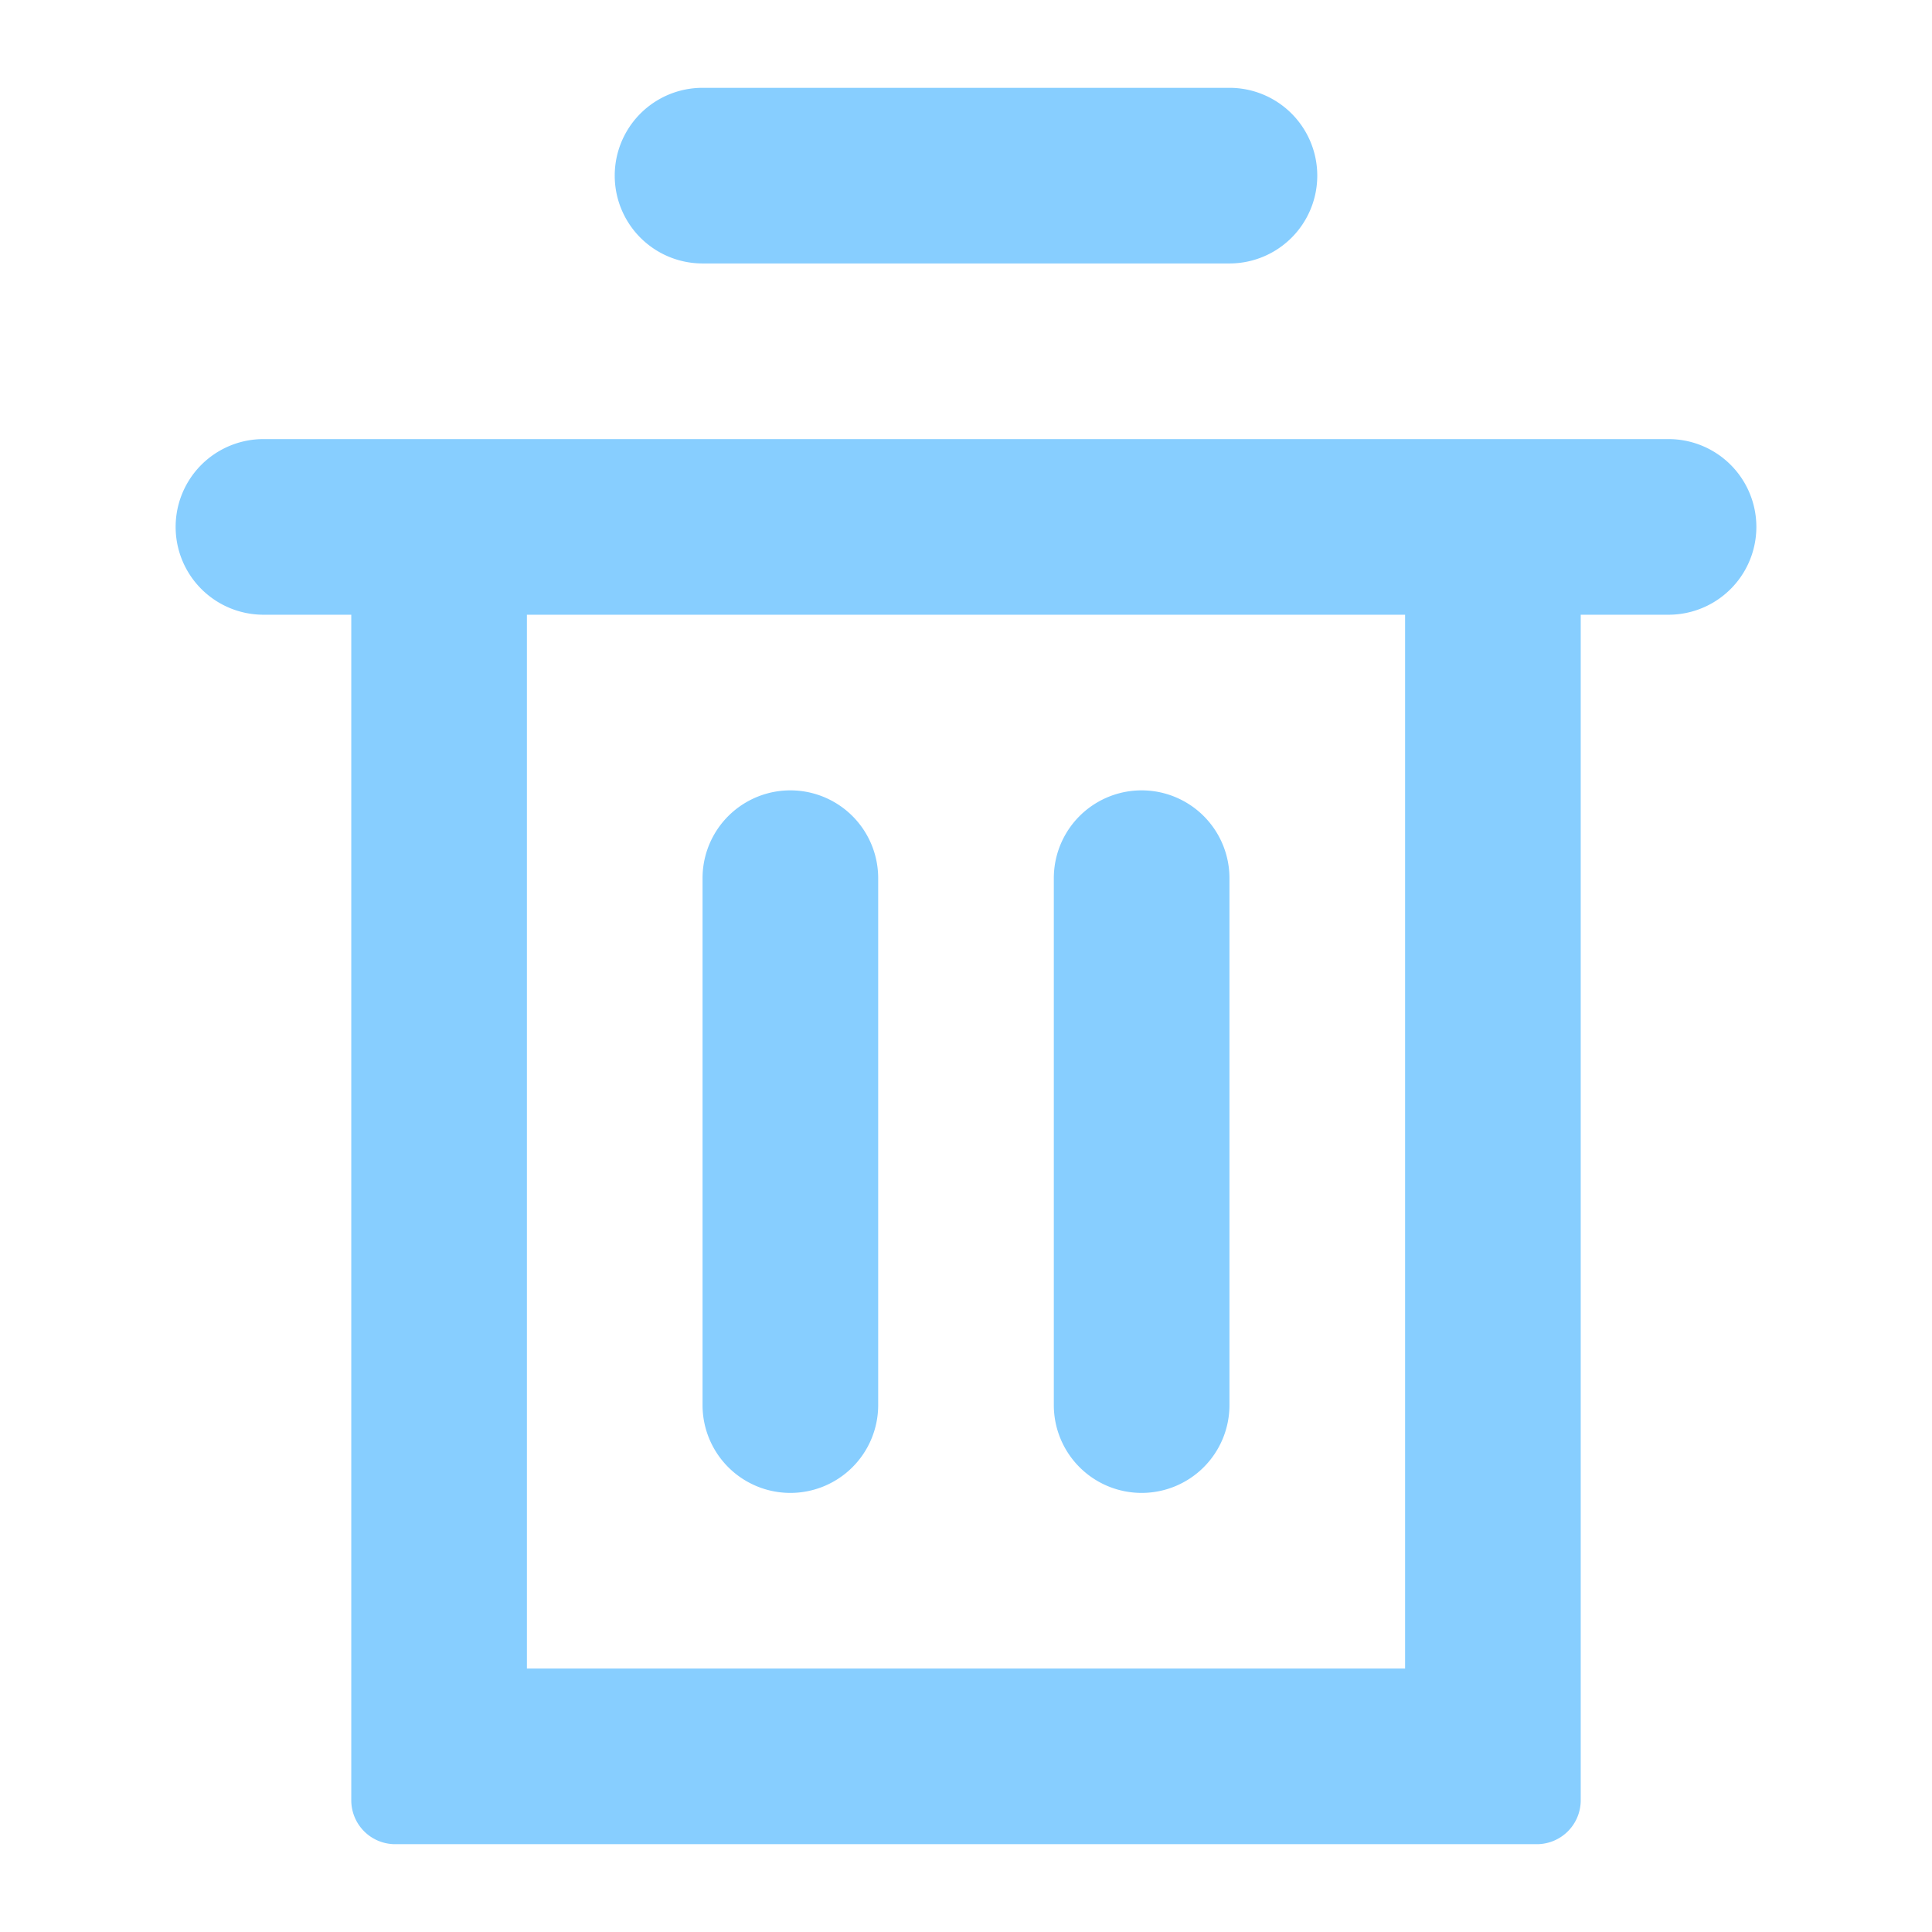 <svg xmlns="http://www.w3.org/2000/svg" width="22" height="22" viewBox="0 0 22 22">
  <g transform="translate(-2985 -749)">
    <path fill="#87ceff" d="M3004,754h-16a1,1,0,0,0,0,2h1v13.5a.5.5,0,0,0,.5.5h13a.5.5,0,0,0,.5-.5V756h1a1,1,0,0,0,0-2Zm-3,14h-10V756h10Z"/>
    <path fill="#87ceff" d="M2993,752h6a1,1,0,0,0,0-2h-6a1,1,0,0,0,0,2Z"/>
    <path fill="#87ceff" d="M2994,766a1,1,0,0,0,1-1v-6a1,1,0,0,0-2,0v6A1,1,0,0,0,2994,766Z"/>
    <path fill="#87ceff" d="M2998,766a1,1,0,0,0,1-1v-6a1,1,0,0,0-2,0v6A1,1,0,0,0,2998,766Z"/>
  </g>
</svg>
